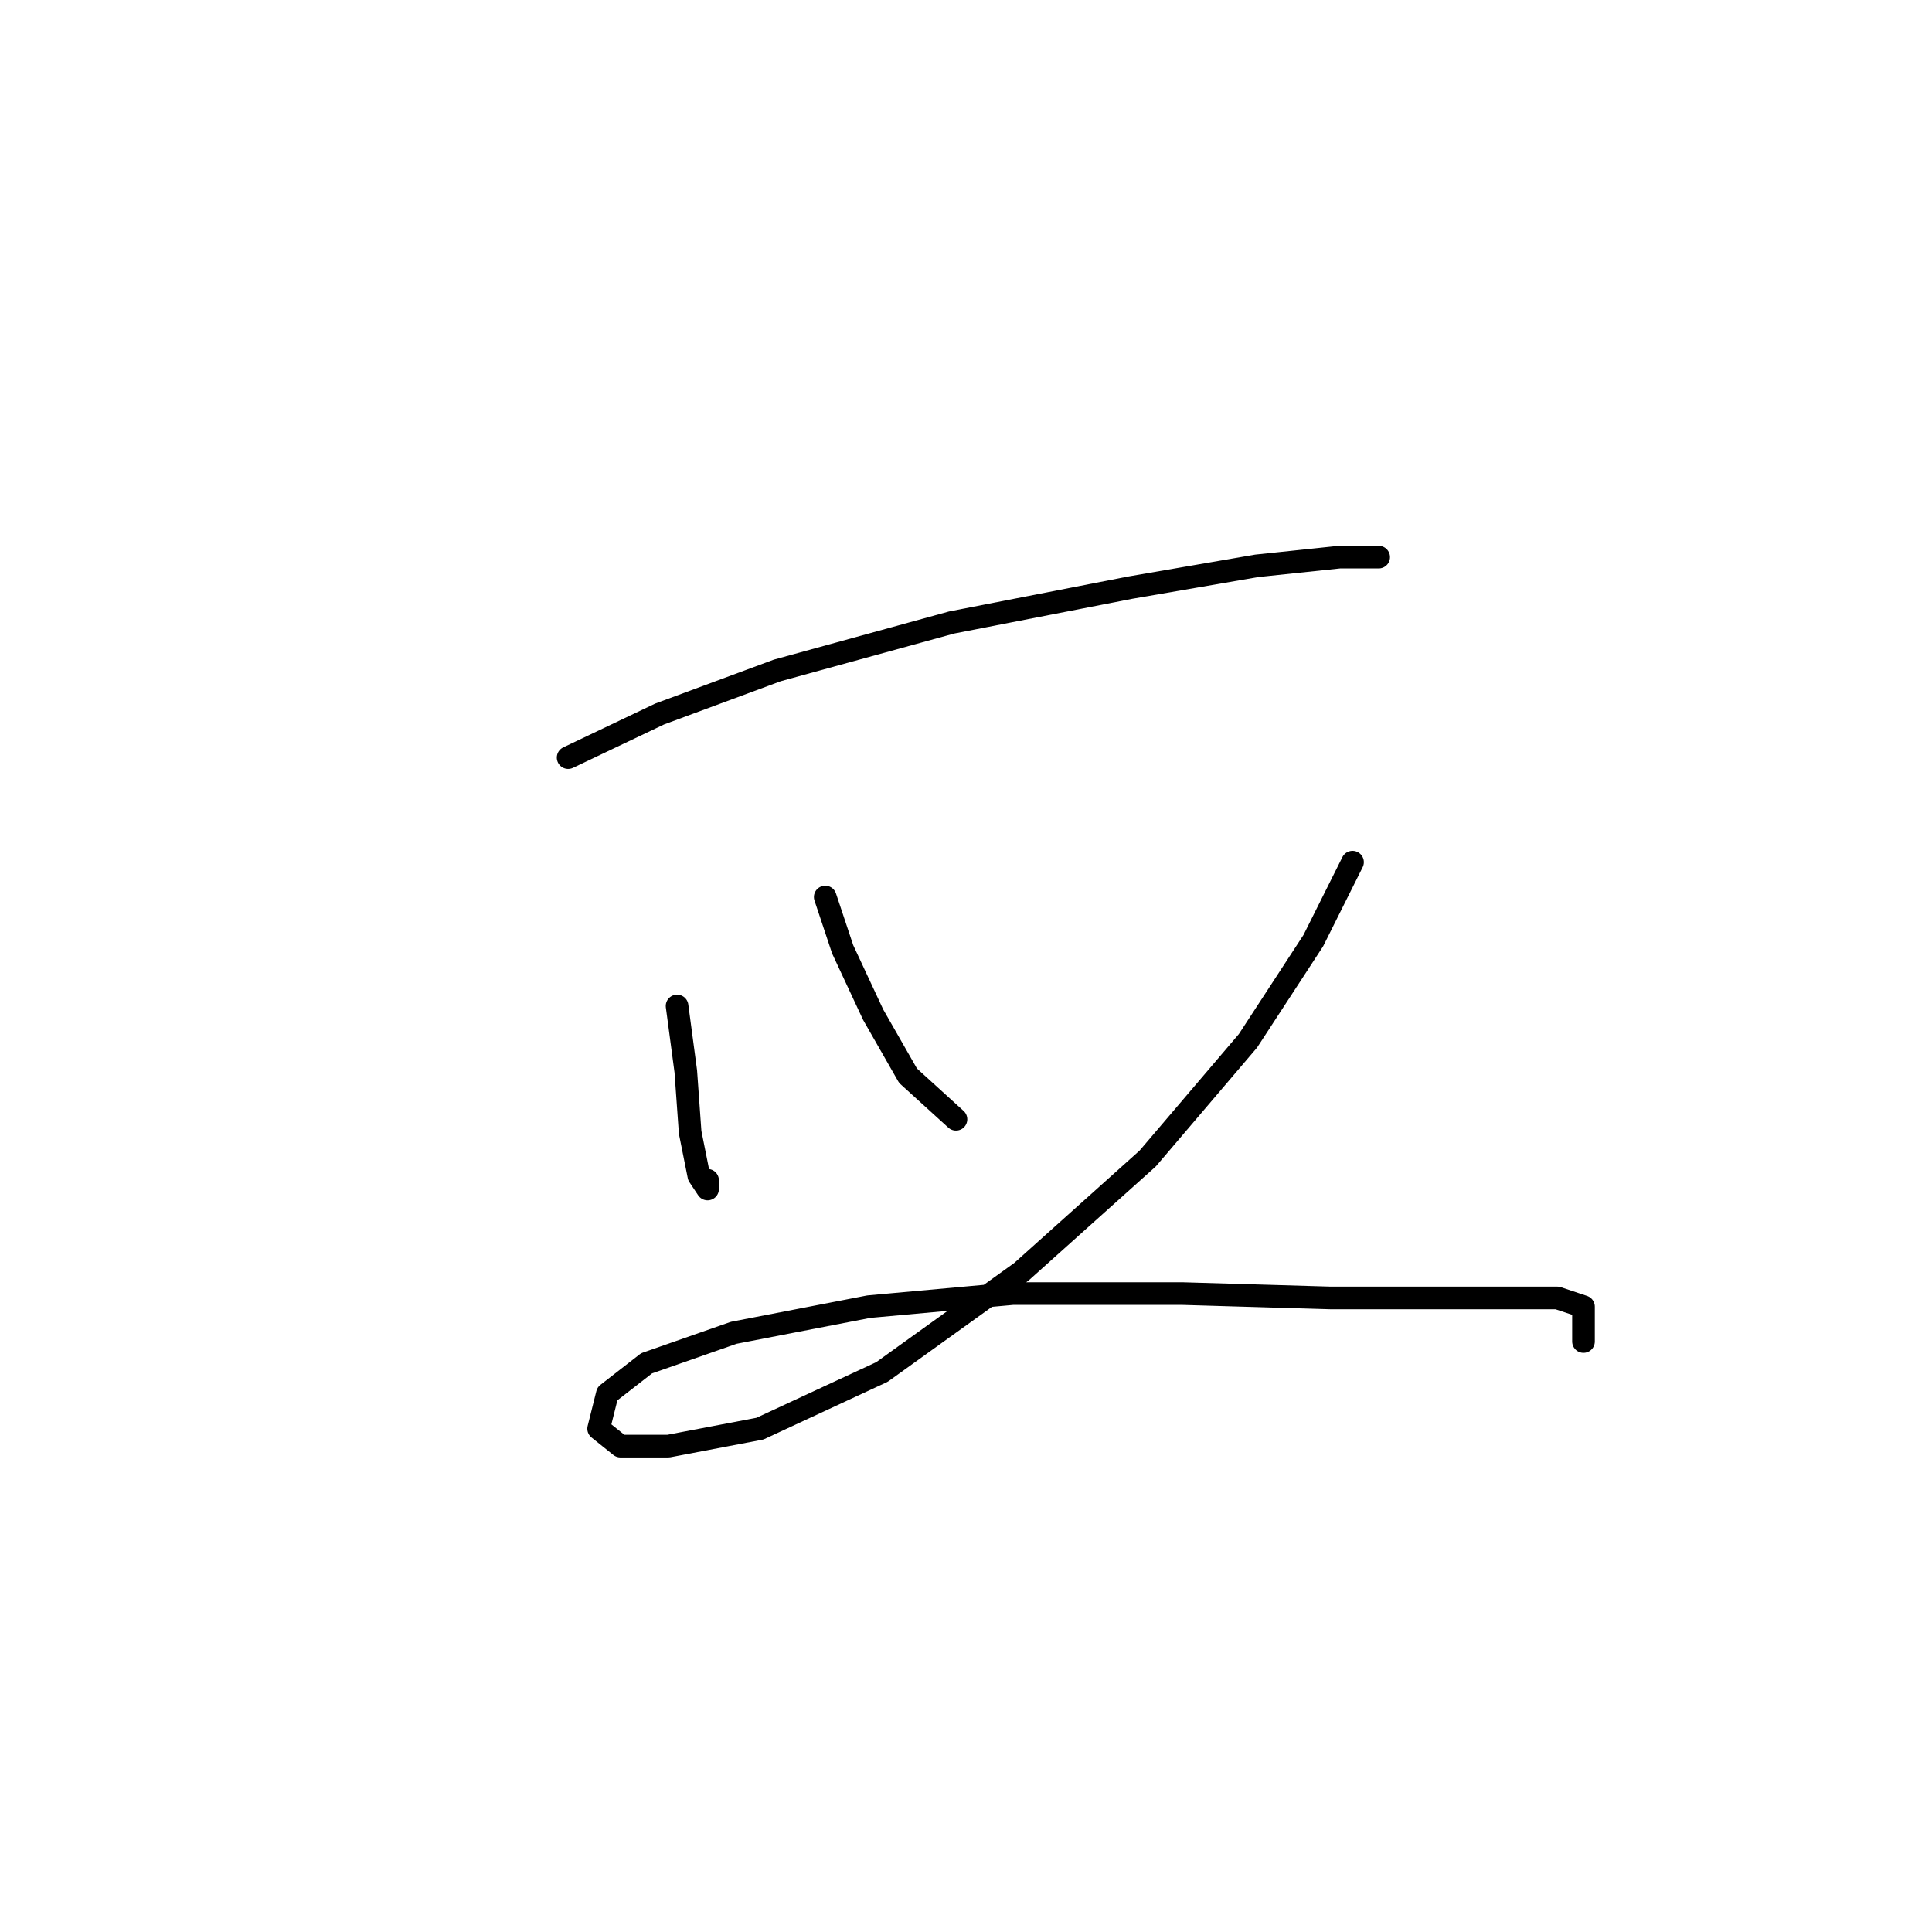 <?xml version="1.0" standalone="no"?>
    <svg width="256" height="256" xmlns="http://www.w3.org/2000/svg" version="1.1">
    <polyline stroke="black" stroke-width="3" stroke-linecap="round" fill="transparent" stroke-linejoin="round" points="75.28 100.384 87.406 94.609 102.997 88.835 126.094 82.483 149.768 77.864 166.514 74.977 177.485 73.822 182.682 73.822 182.682 73.822 " />
        <polyline stroke="black" stroke-width="3" stroke-linecap="round" fill="transparent" stroke-linejoin="round" points="89.716 133.297 90.871 141.959 91.448 150.043 92.603 155.817 93.758 157.549 93.758 156.394 93.758 156.394 " />
        <polyline stroke="black" stroke-width="3" stroke-linecap="round" fill="transparent" stroke-linejoin="round" points="109.348 118.862 111.658 125.791 115.7 134.452 120.32 142.536 126.671 148.31 126.671 148.31 " />
        <polyline stroke="black" stroke-width="3" stroke-linecap="round" fill="transparent" stroke-linejoin="round" points="179.217 114.242 174.021 124.636 165.359 137.917 152.078 153.507 135.333 168.521 116.855 181.801 100.687 189.308 88.561 191.618 82.209 191.618 79.322 189.308 80.477 184.689 85.674 180.647 97.222 176.605 115.123 173.14 134.178 171.408 156.698 171.408 176.33 171.985 190.766 171.985 201.16 171.985 206.357 171.985 209.821 173.14 209.821 177.759 209.821 177.759 " />
        </svg>